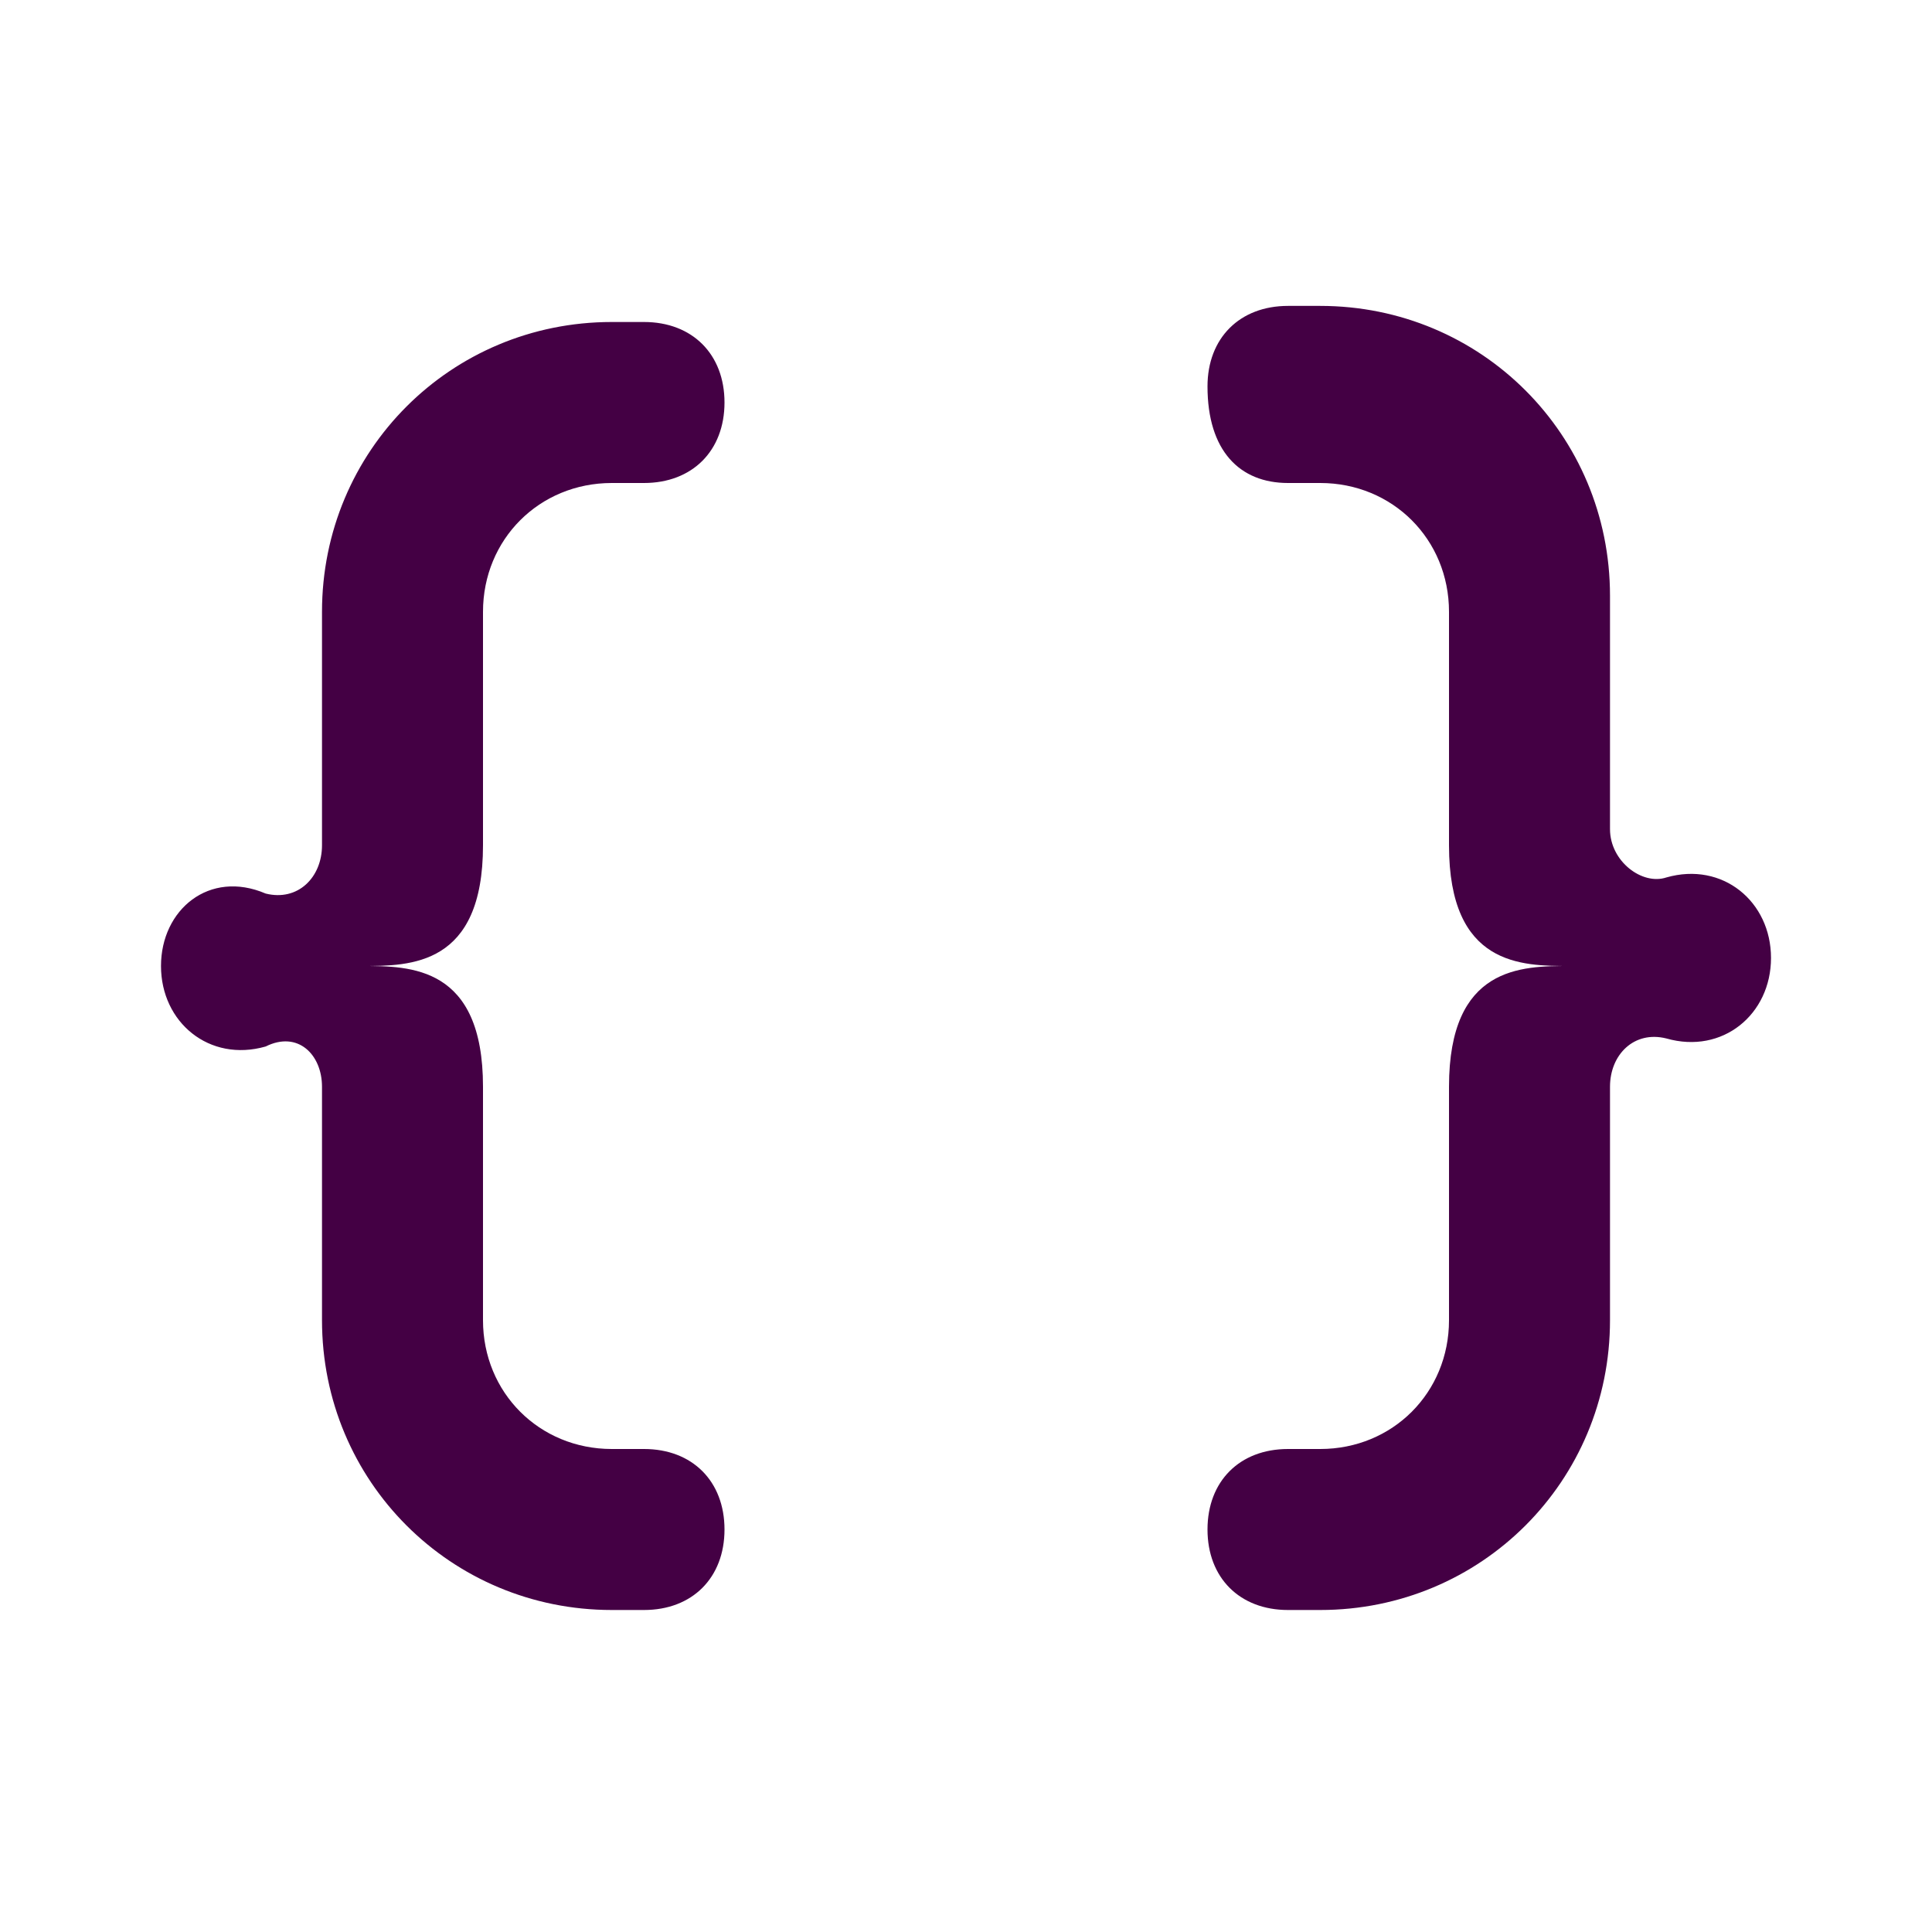 <svg xmlns="http://www.w3.org/2000/svg" viewBox="0 0 24 24"><g fill='#440044'><path d="M8 18h-.4c-.9 0-1.6-.7-1.6-1.6v-2.9C6 12 5.1 12 4.5 12c.6 0 1.5 0 1.5-1.5V7.6C6 6.7 6.7 6 7.6 6H8c.6 0 1-.4 1-1s-.4-1-1-1h-.4C5.6 4 4 5.6 4 7.6v2.9c0 .4-.3.7-.7.6-.7-.3-1.3.2-1.3.9s.6 1.2 1.3 1c.4-.2.7.1.7.5v2.9c0 2 1.6 3.6 3.6 3.6H8c.6 0 1-.4 1-1s-.4-1-1-1zM16 6h.4c.9 0 1.6.7 1.6 1.6v2.9c0 1.5.9 1.5 1.5 1.5-.6 0-1.5 0-1.5 1.5v2.9c0 .9-.7 1.6-1.6 1.6H16c-.6 0-1 .4-1 1s.4 1 1 1h.4c2 0 3.6-1.6 3.6-3.6v-2.9c0-.4.3-.7.7-.6.7.2 1.3-.3 1.3-1s-.6-1.2-1.3-1c-.3.1-.7-.2-.7-.6V7.4c0-2-1.6-3.6-3.6-3.6H16c-.6 0-1 .4-1 1 0 .8.4 1.2 1 1.2z"></path></g></svg>